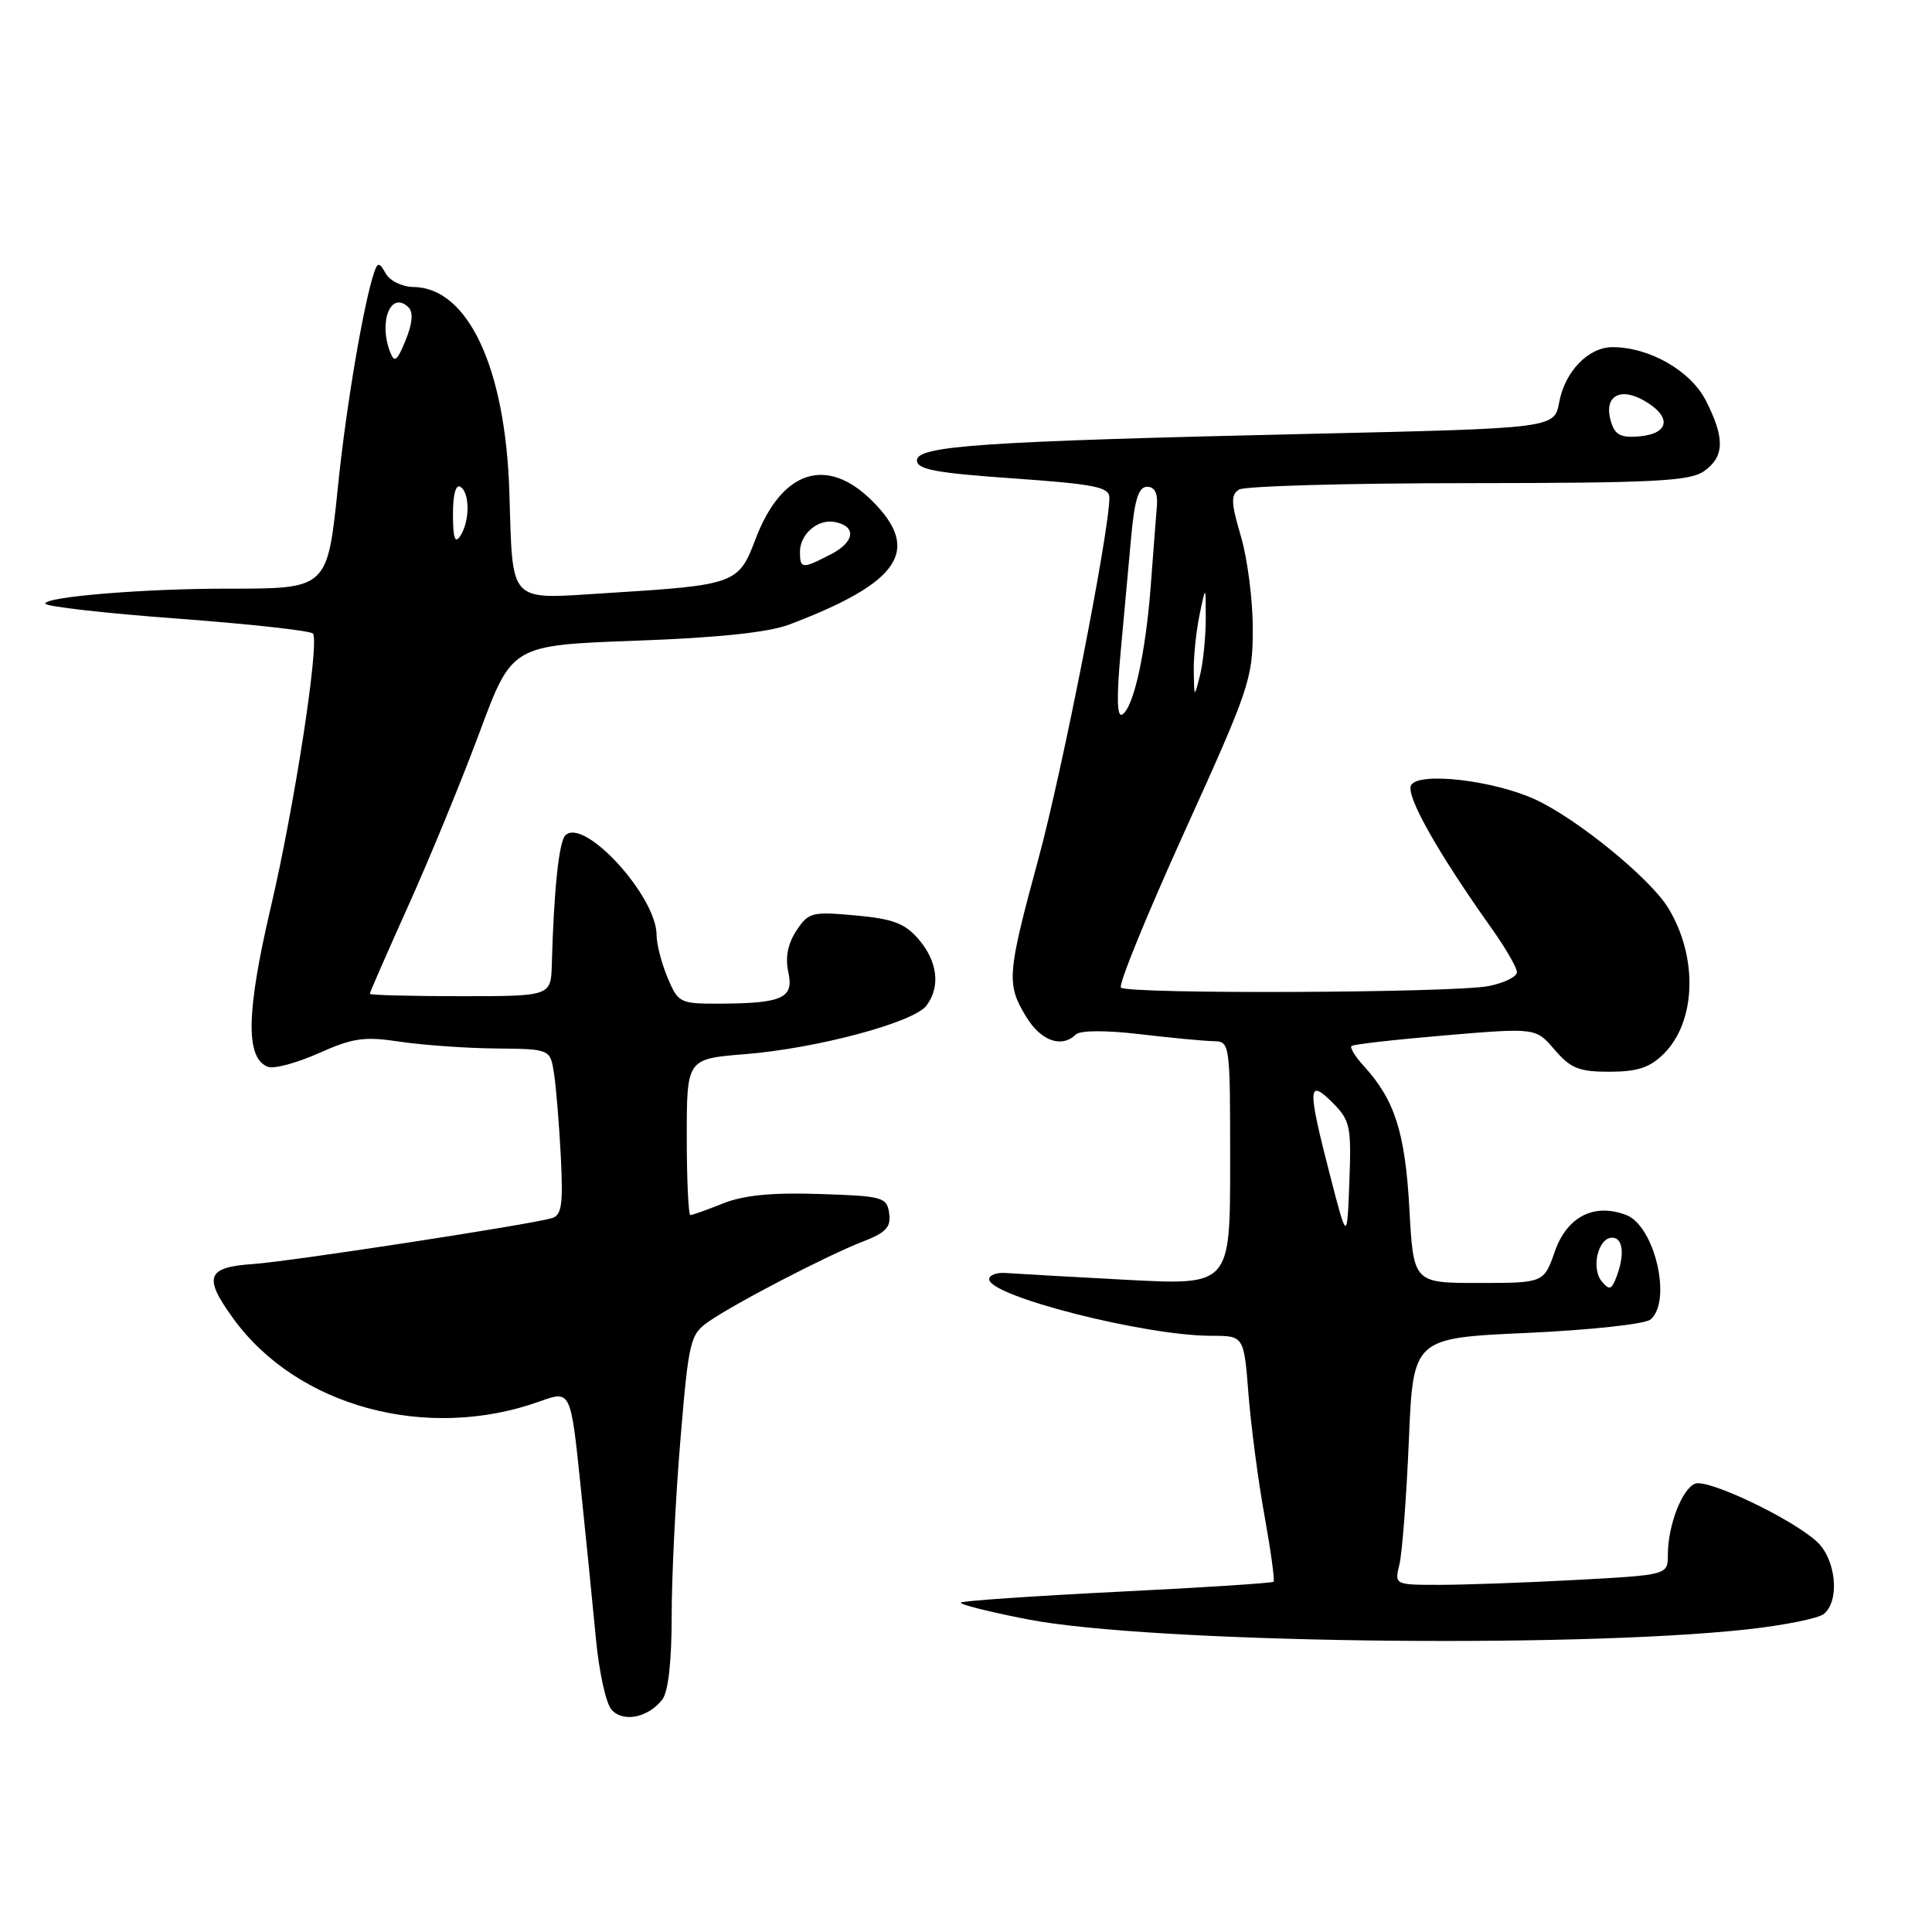 <?xml version="1.0" encoding="UTF-8" standalone="no"?>
<!DOCTYPE svg PUBLIC "-//W3C//DTD SVG 1.1//EN" "http://www.w3.org/Graphics/SVG/1.1/DTD/svg11.dtd" >
<svg xmlns="http://www.w3.org/2000/svg" xmlns:xlink="http://www.w3.org/1999/xlink" version="1.1" viewBox="0 0 256 256">
 <g >
 <path fill="currentColor"
d=" M 87.75 225.21 C 88.55 224.19 89.00 220.20 89.00 214.11 C 89.00 208.88 89.52 198.37 90.16 190.76 C 91.26 177.59 91.45 176.82 93.91 175.11 C 97.44 172.66 109.64 166.33 114.32 164.52 C 117.40 163.33 118.08 162.60 117.82 160.77 C 117.52 158.63 116.99 158.48 108.58 158.21 C 102.30 158.00 98.53 158.37 95.81 159.46 C 93.69 160.31 91.74 161.00 91.48 161.00 C 91.22 161.00 91.00 156.34 91.00 150.65 C 91.00 140.30 91.00 140.30 98.75 139.68 C 108.23 138.92 121.05 135.49 122.75 133.26 C 124.64 130.77 124.25 127.41 121.74 124.48 C 119.90 122.34 118.34 121.75 113.35 121.30 C 107.57 120.77 107.12 120.89 105.52 123.33 C 104.38 125.07 104.03 126.88 104.46 128.83 C 105.22 132.27 103.68 132.96 95.20 132.99 C 90.09 133.00 89.85 132.87 88.45 129.53 C 87.65 127.62 87.00 125.08 87.00 123.89 C 87.00 118.75 77.37 108.23 74.91 110.69 C 74.06 111.54 73.39 117.95 73.12 127.75 C 73.00 132.00 73.00 132.00 61.00 132.00 C 54.40 132.00 49.00 131.86 49.00 131.68 C 49.00 131.51 51.31 126.22 54.14 119.93 C 56.97 113.64 61.21 103.33 63.56 97.00 C 67.83 85.50 67.83 85.50 84.16 84.90 C 95.23 84.50 101.82 83.80 104.60 82.75 C 119.25 77.19 122.12 72.92 115.60 66.40 C 109.54 60.34 103.55 62.31 100.09 71.49 C 97.87 77.37 97.42 77.53 80.36 78.59 C 67.18 79.41 67.97 80.24 67.49 65.15 C 66.97 48.71 62.01 38.12 54.80 38.03 C 53.30 38.01 51.66 37.22 51.12 36.25 C 50.29 34.77 50.05 34.73 49.61 36.00 C 48.23 39.96 45.89 53.67 44.81 64.18 C 43.38 78.09 43.48 78.00 30.10 78.00 C 19.05 78.00 6.00 79.07 6.00 79.98 C 6.00 80.36 13.89 81.26 23.53 81.97 C 33.17 82.69 41.24 83.58 41.48 83.96 C 42.33 85.34 39.01 106.86 35.91 120.09 C 32.62 134.12 32.50 140.21 35.50 141.36 C 36.29 141.67 39.32 140.85 42.22 139.56 C 46.76 137.53 48.27 137.31 53.00 138.03 C 56.02 138.48 61.74 138.89 65.70 138.93 C 72.91 139.00 72.91 139.00 73.41 142.25 C 73.69 144.04 74.09 148.98 74.31 153.23 C 74.63 159.68 74.43 161.04 73.10 161.42 C 69.93 162.32 38.47 167.15 33.54 167.49 C 27.37 167.91 26.90 169.19 30.91 174.71 C 39.38 186.41 56.61 191.06 71.56 185.68 C 75.62 184.22 75.62 184.22 76.93 196.86 C 77.65 203.81 78.57 212.97 78.97 217.22 C 79.37 221.46 80.28 225.63 80.99 226.49 C 82.48 228.28 85.83 227.65 87.75 225.21 Z  M 231.43 215.91 C 236.35 215.37 240.96 214.45 241.68 213.85 C 243.82 212.08 243.28 206.61 240.75 204.28 C 237.42 201.22 226.33 195.94 224.62 196.59 C 222.88 197.26 221.00 202.15 221.00 206.00 C 221.00 208.69 221.00 208.69 208.84 209.35 C 202.16 209.71 194.00 210.00 190.73 210.00 C 184.77 210.00 184.77 210.00 185.44 207.25 C 185.80 205.74 186.36 198.38 186.68 190.90 C 187.25 177.30 187.25 177.30 202.31 176.62 C 210.66 176.24 217.96 175.45 218.69 174.85 C 221.59 172.44 219.27 162.43 215.47 160.99 C 211.23 159.38 207.65 161.20 206.03 165.81 C 204.56 170.00 204.56 170.00 195.93 170.00 C 187.29 170.00 187.29 170.00 186.75 160.15 C 186.19 150.05 184.81 145.74 180.71 141.25 C 179.58 140.02 178.85 138.83 179.08 138.60 C 179.31 138.38 184.90 137.75 191.50 137.19 C 203.50 136.18 203.50 136.18 206.00 139.10 C 208.12 141.57 209.23 142.02 213.30 142.01 C 217.01 142.00 218.63 141.46 220.48 139.61 C 224.76 135.33 225.01 126.80 221.04 120.30 C 218.65 116.38 208.96 108.48 203.42 105.93 C 197.91 103.40 188.08 102.25 186.99 104.02 C 186.19 105.31 190.43 112.87 197.72 123.12 C 199.52 125.66 201.00 128.23 201.00 128.82 C 201.00 129.42 199.31 130.25 197.25 130.66 C 192.64 131.57 149.43 131.75 148.53 130.86 C 148.17 130.50 151.96 121.23 156.94 110.24 C 165.57 91.22 166.00 89.95 166.00 83.32 C 166.00 79.49 165.29 73.97 164.42 71.04 C 163.12 66.65 163.07 65.57 164.17 64.87 C 164.90 64.41 178.56 64.02 194.53 64.02 C 219.16 64.00 223.89 63.76 225.78 62.44 C 228.51 60.53 228.58 58.07 226.04 53.09 C 224.03 49.13 218.56 46.00 213.67 46.00 C 210.47 46.00 207.37 49.20 206.60 53.30 C 205.96 56.75 205.96 56.75 173.43 57.49 C 130.23 58.48 121.50 59.07 121.50 61.00 C 121.50 62.21 123.98 62.67 134.25 63.39 C 145.03 64.15 147.00 64.54 147.00 65.93 C 147.00 70.40 140.78 102.09 137.60 113.78 C 133.43 129.16 133.33 130.39 135.99 134.75 C 137.93 137.94 140.67 138.91 142.55 137.08 C 143.12 136.52 146.47 136.50 151.00 137.03 C 155.12 137.52 159.51 137.93 160.75 137.96 C 162.99 138.00 163.00 138.08 163.00 154.15 C 163.00 170.31 163.00 170.31 149.25 169.58 C 141.69 169.18 134.51 168.77 133.29 168.68 C 132.08 168.58 131.08 168.95 131.07 169.50 C 131.05 171.74 151.70 177.00 160.50 177.00 C 164.83 177.00 164.83 177.00 165.43 184.75 C 165.77 189.01 166.72 196.27 167.56 200.88 C 168.39 205.49 168.93 209.40 168.75 209.59 C 168.57 209.77 159.26 210.37 148.08 210.92 C 136.89 211.48 127.55 212.12 127.32 212.35 C 127.08 212.58 131.08 213.58 136.20 214.58 C 152.22 217.68 207.87 218.46 231.43 215.91 Z  M 106.00 73.12 C 106.00 70.76 108.37 68.73 110.62 69.17 C 113.52 69.73 113.28 71.80 110.11 73.44 C 106.28 75.42 106.00 75.40 106.00 73.12 Z  M 60.02 68.19 C 60.01 65.57 60.39 64.12 61.00 64.50 C 62.27 65.28 62.27 69.04 61.00 71.00 C 60.29 72.10 60.03 71.34 60.02 68.19 Z  M 51.69 46.64 C 50.12 42.54 51.83 38.43 54.15 40.75 C 54.78 41.38 54.64 42.90 53.75 45.08 C 52.61 47.86 52.26 48.13 51.69 46.64 Z  M 212.24 169.79 C 210.80 168.05 211.75 164.00 213.62 164.00 C 215.09 164.00 215.32 166.33 214.13 169.35 C 213.52 170.90 213.22 170.97 212.24 169.79 Z  M 176.25 155.79 C 173.23 144.10 173.27 142.82 176.55 146.09 C 178.91 148.45 179.07 149.21 178.80 156.57 C 178.50 164.50 178.50 164.50 176.25 155.79 Z  M 148.49 86.41 C 148.94 81.51 149.57 74.58 149.90 71.00 C 150.35 66.15 150.88 64.50 152.00 64.50 C 152.99 64.50 153.43 65.35 153.30 67.00 C 153.18 68.38 152.82 73.10 152.49 77.50 C 151.81 86.55 150.22 93.75 148.70 94.68 C 148.01 95.11 147.94 92.42 148.49 86.41 Z  M 158.18 89.00 C 158.14 87.08 158.49 83.70 158.94 81.50 C 159.77 77.50 159.77 77.50 159.77 82.00 C 159.76 84.47 159.42 87.85 159.00 89.50 C 158.24 92.50 158.24 92.50 158.18 89.00 Z  M 213.49 55.96 C 212.43 52.62 214.51 51.21 217.79 53.05 C 221.50 55.14 221.28 57.42 217.34 57.81 C 214.82 58.05 214.03 57.67 213.49 55.96 Z "/>
</g>
</svg>